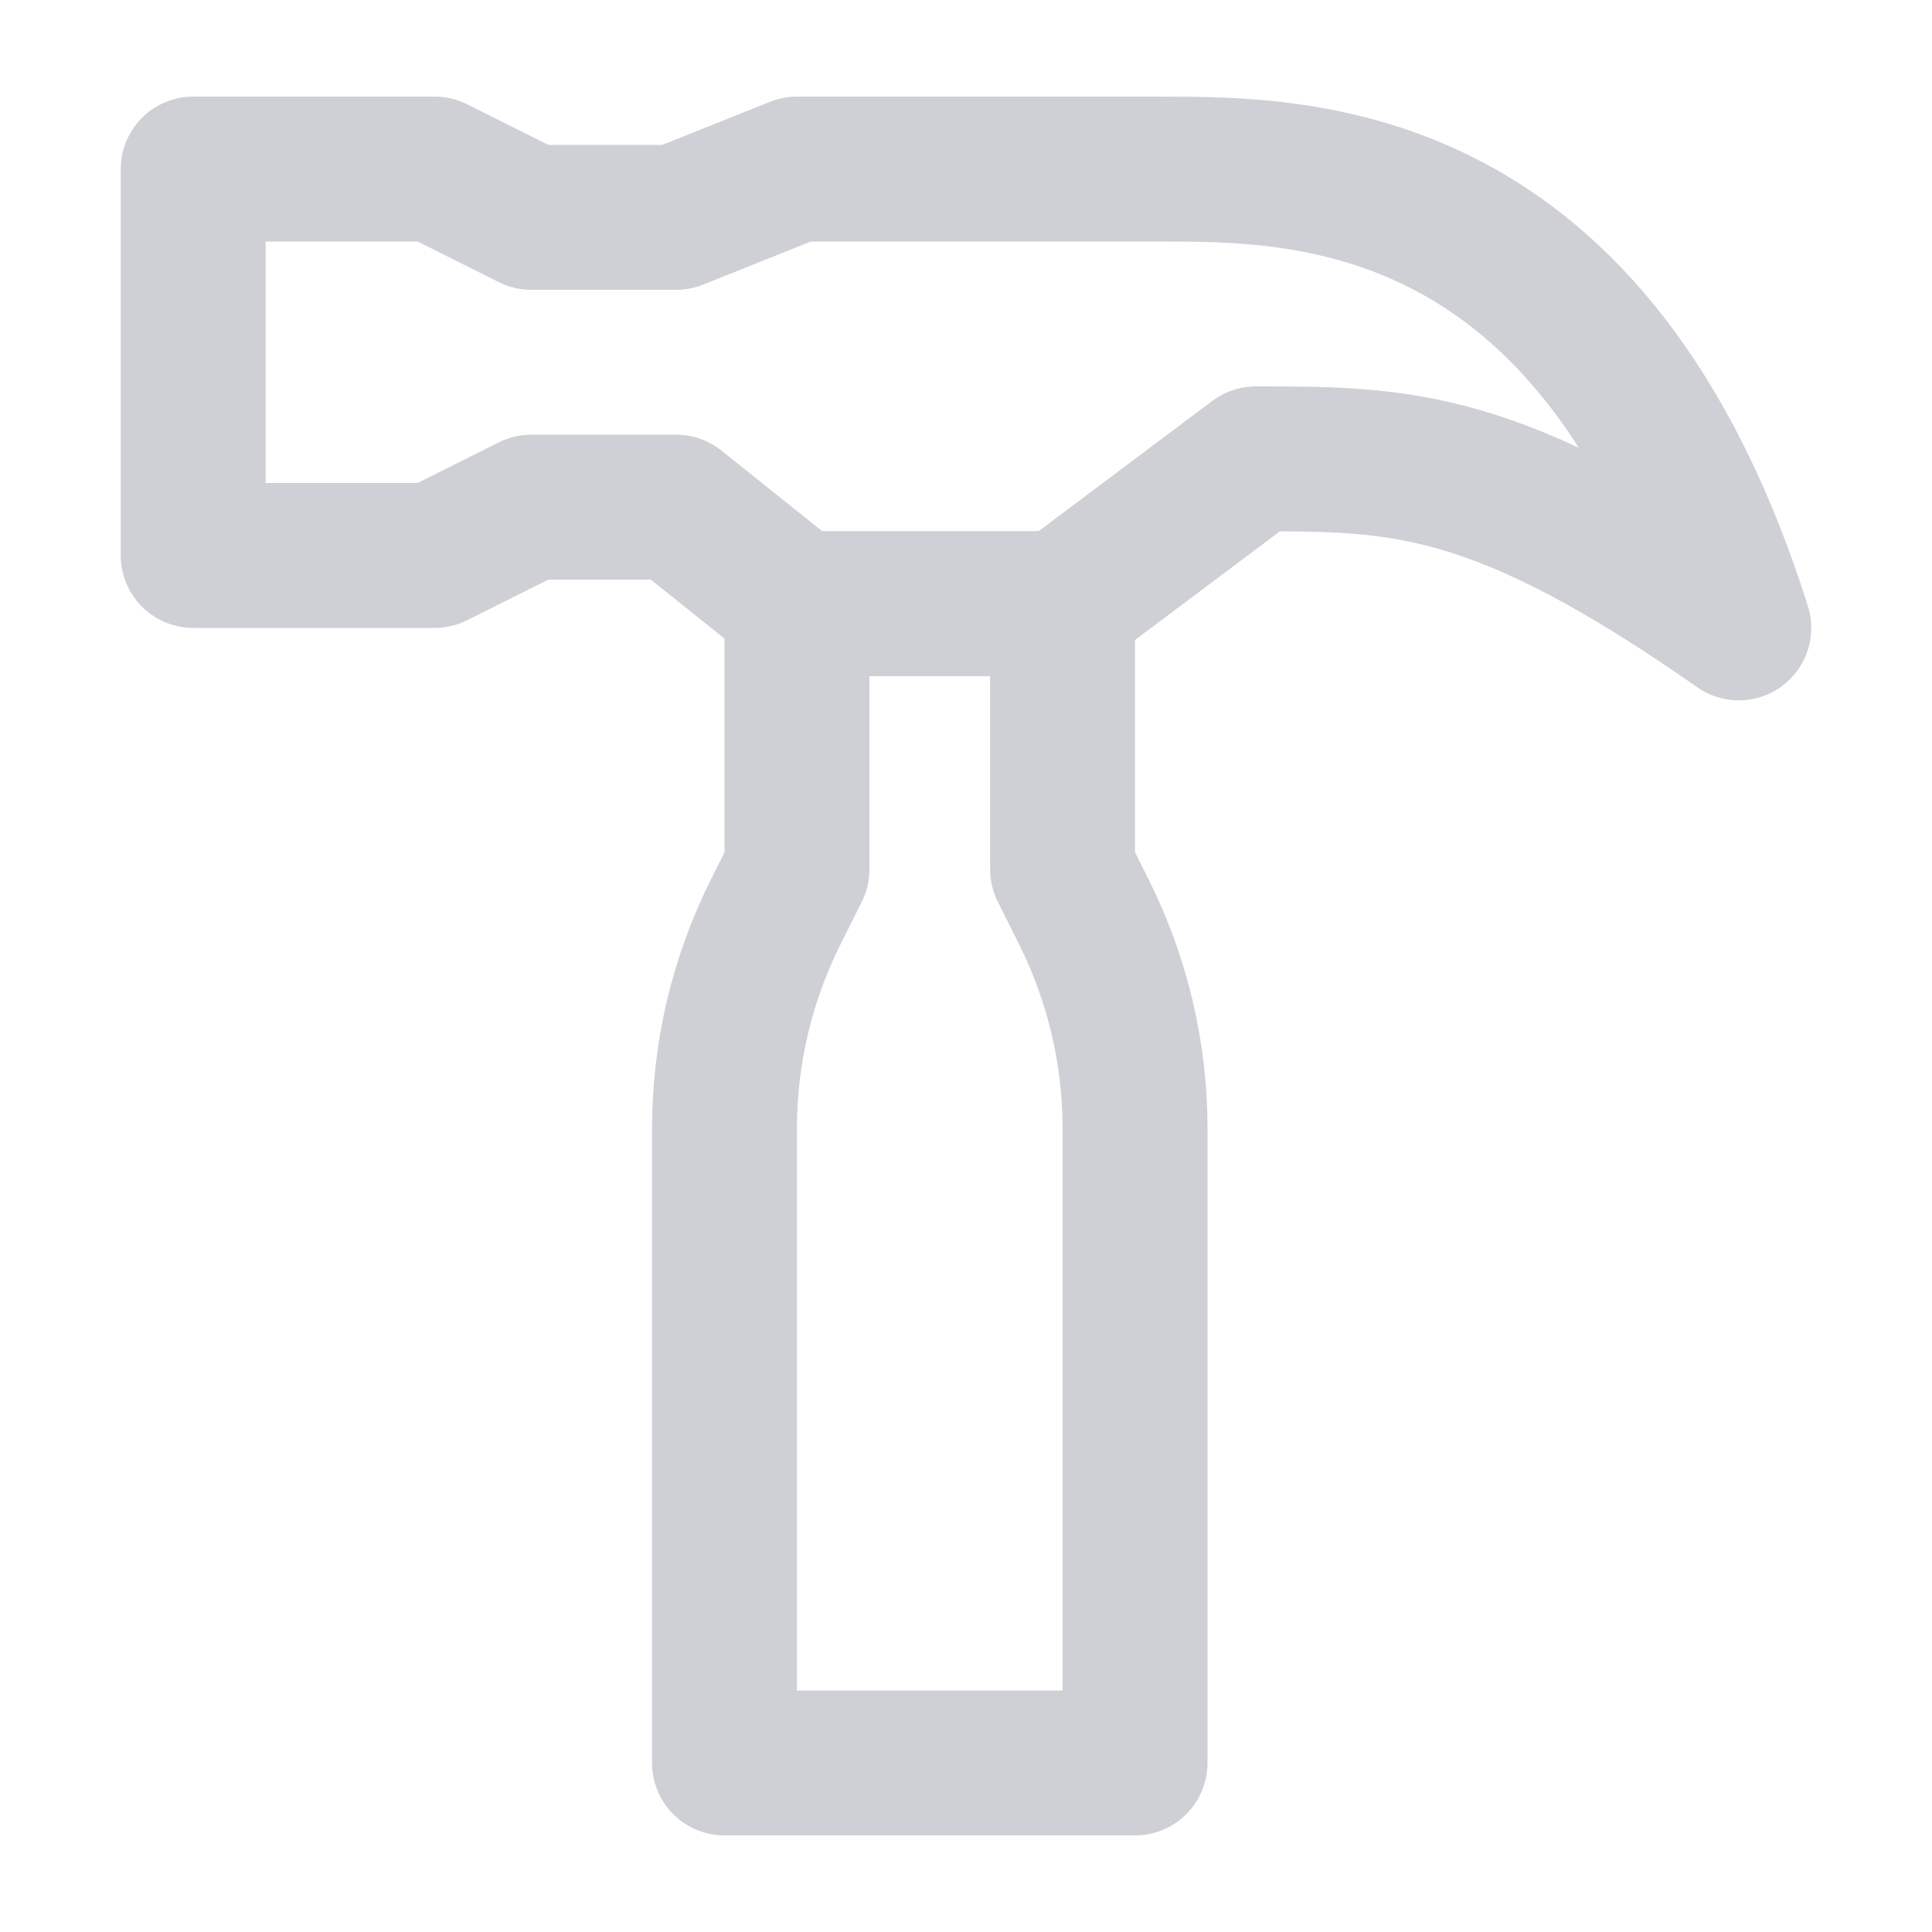 <!-- Copyright 2000-2022 JetBrains s.r.o. and contributors. Use of this source code is governed by the Apache 2.0 license. -->
<svg width="20" height="20" viewBox="0 0 20 20" fill="none" xmlns="http://www.w3.org/2000/svg">
<path d="M4.5 1.75H2V5.75H4.5L5.5 5.25H7L8.25 6.25H11L13 4.75C14.5 4.75 15.5 4.75 18 6.5C16.5 1.75 13.5 1.75 12 1.75H8.25L7 2.25H5.5L4.5 1.75Z" stroke="#CED0D6" stroke-width="1.5" stroke-linejoin="round"/>
<path d="M7.5 18.25H11.75V11.68C11.75 10.904 11.569 10.139 11.222 9.444L11 9V6.25H8.25V9L8.028 9.444C7.681 10.139 7.5 10.904 7.5 11.68V18.25Z" stroke="#CED0D6" stroke-width="1.5" stroke-linejoin="round"/>
</svg>
